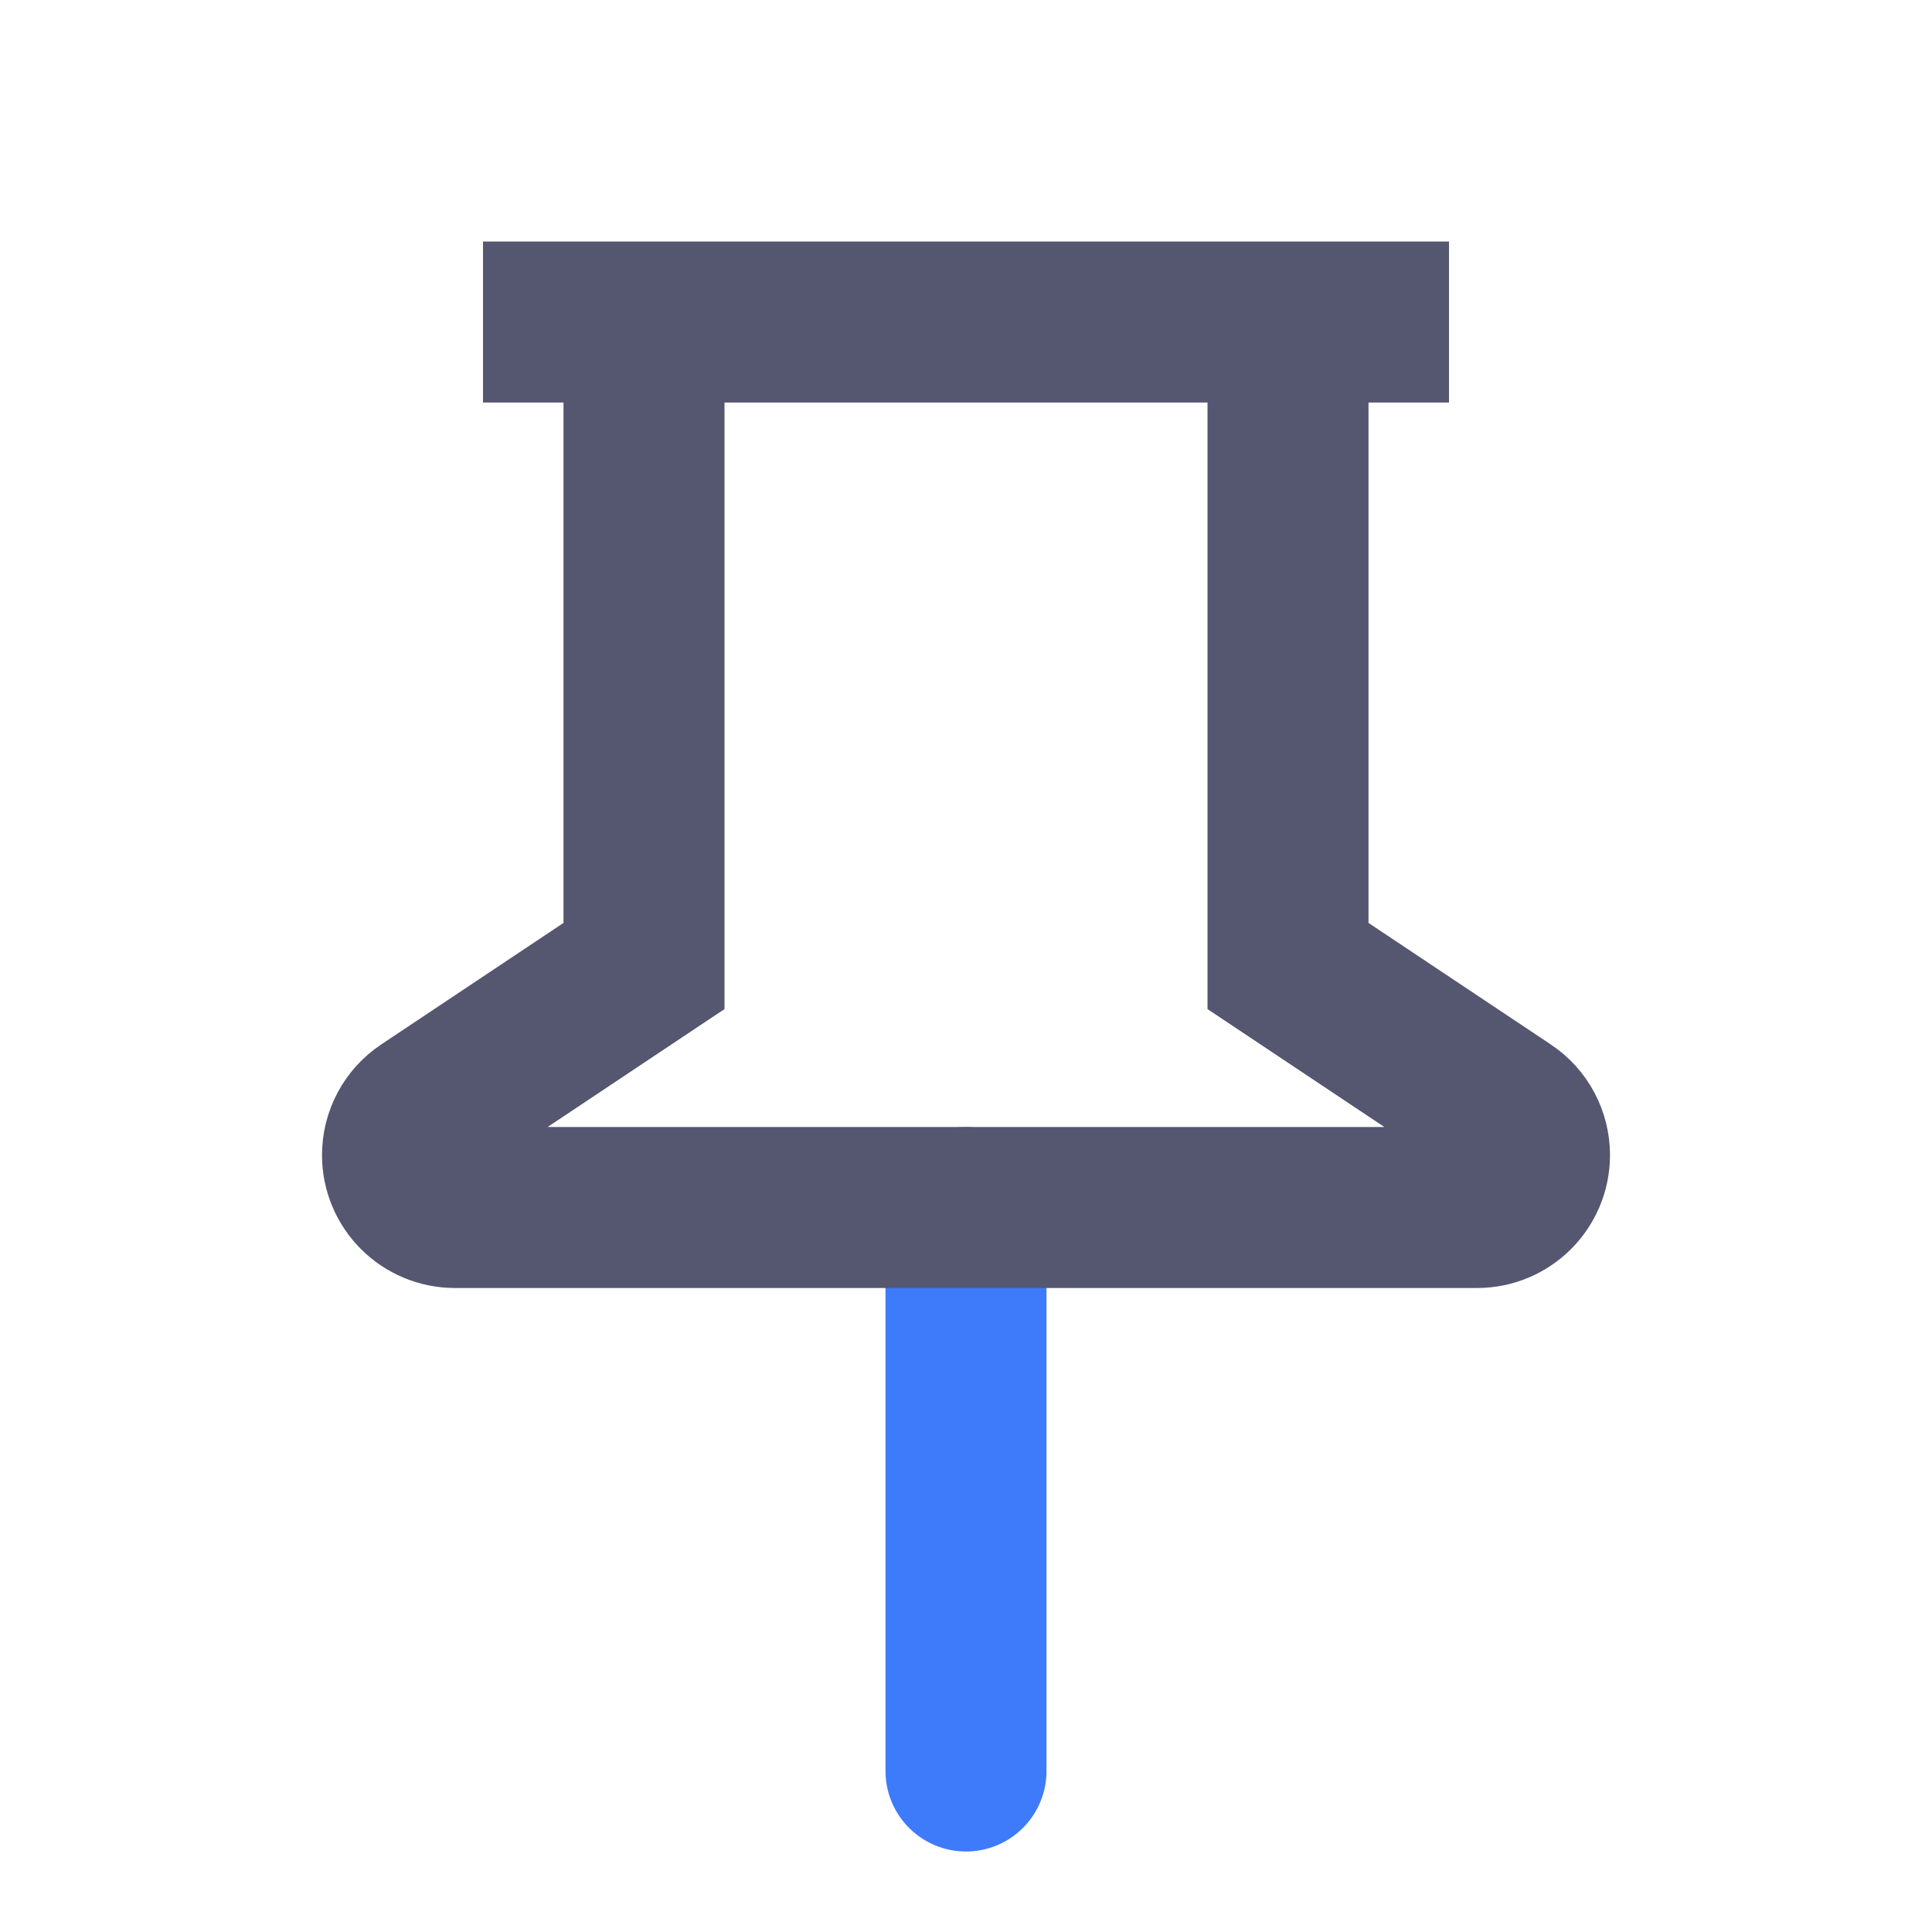 <svg width="24" height="24" viewBox="0 0 24 24" fill="none" xmlns="http://www.w3.org/2000/svg">
<path d="M12 15V22" stroke="#3E7BFA" stroke-width="2" stroke-linecap="round"/>
<path d="M6 4H8M18 4H16M8 4V12L5.29 13.807C5.109 13.927 5 14.131 5 14.349V14.349C5 14.708 5.292 15 5.651 15H12H18.349C18.708 15 19 14.708 19 14.349V14.349C19 14.131 18.891 13.927 18.71 13.807L16 12V4M8 4H16" stroke="#555770" stroke-width="2"/>
</svg>
